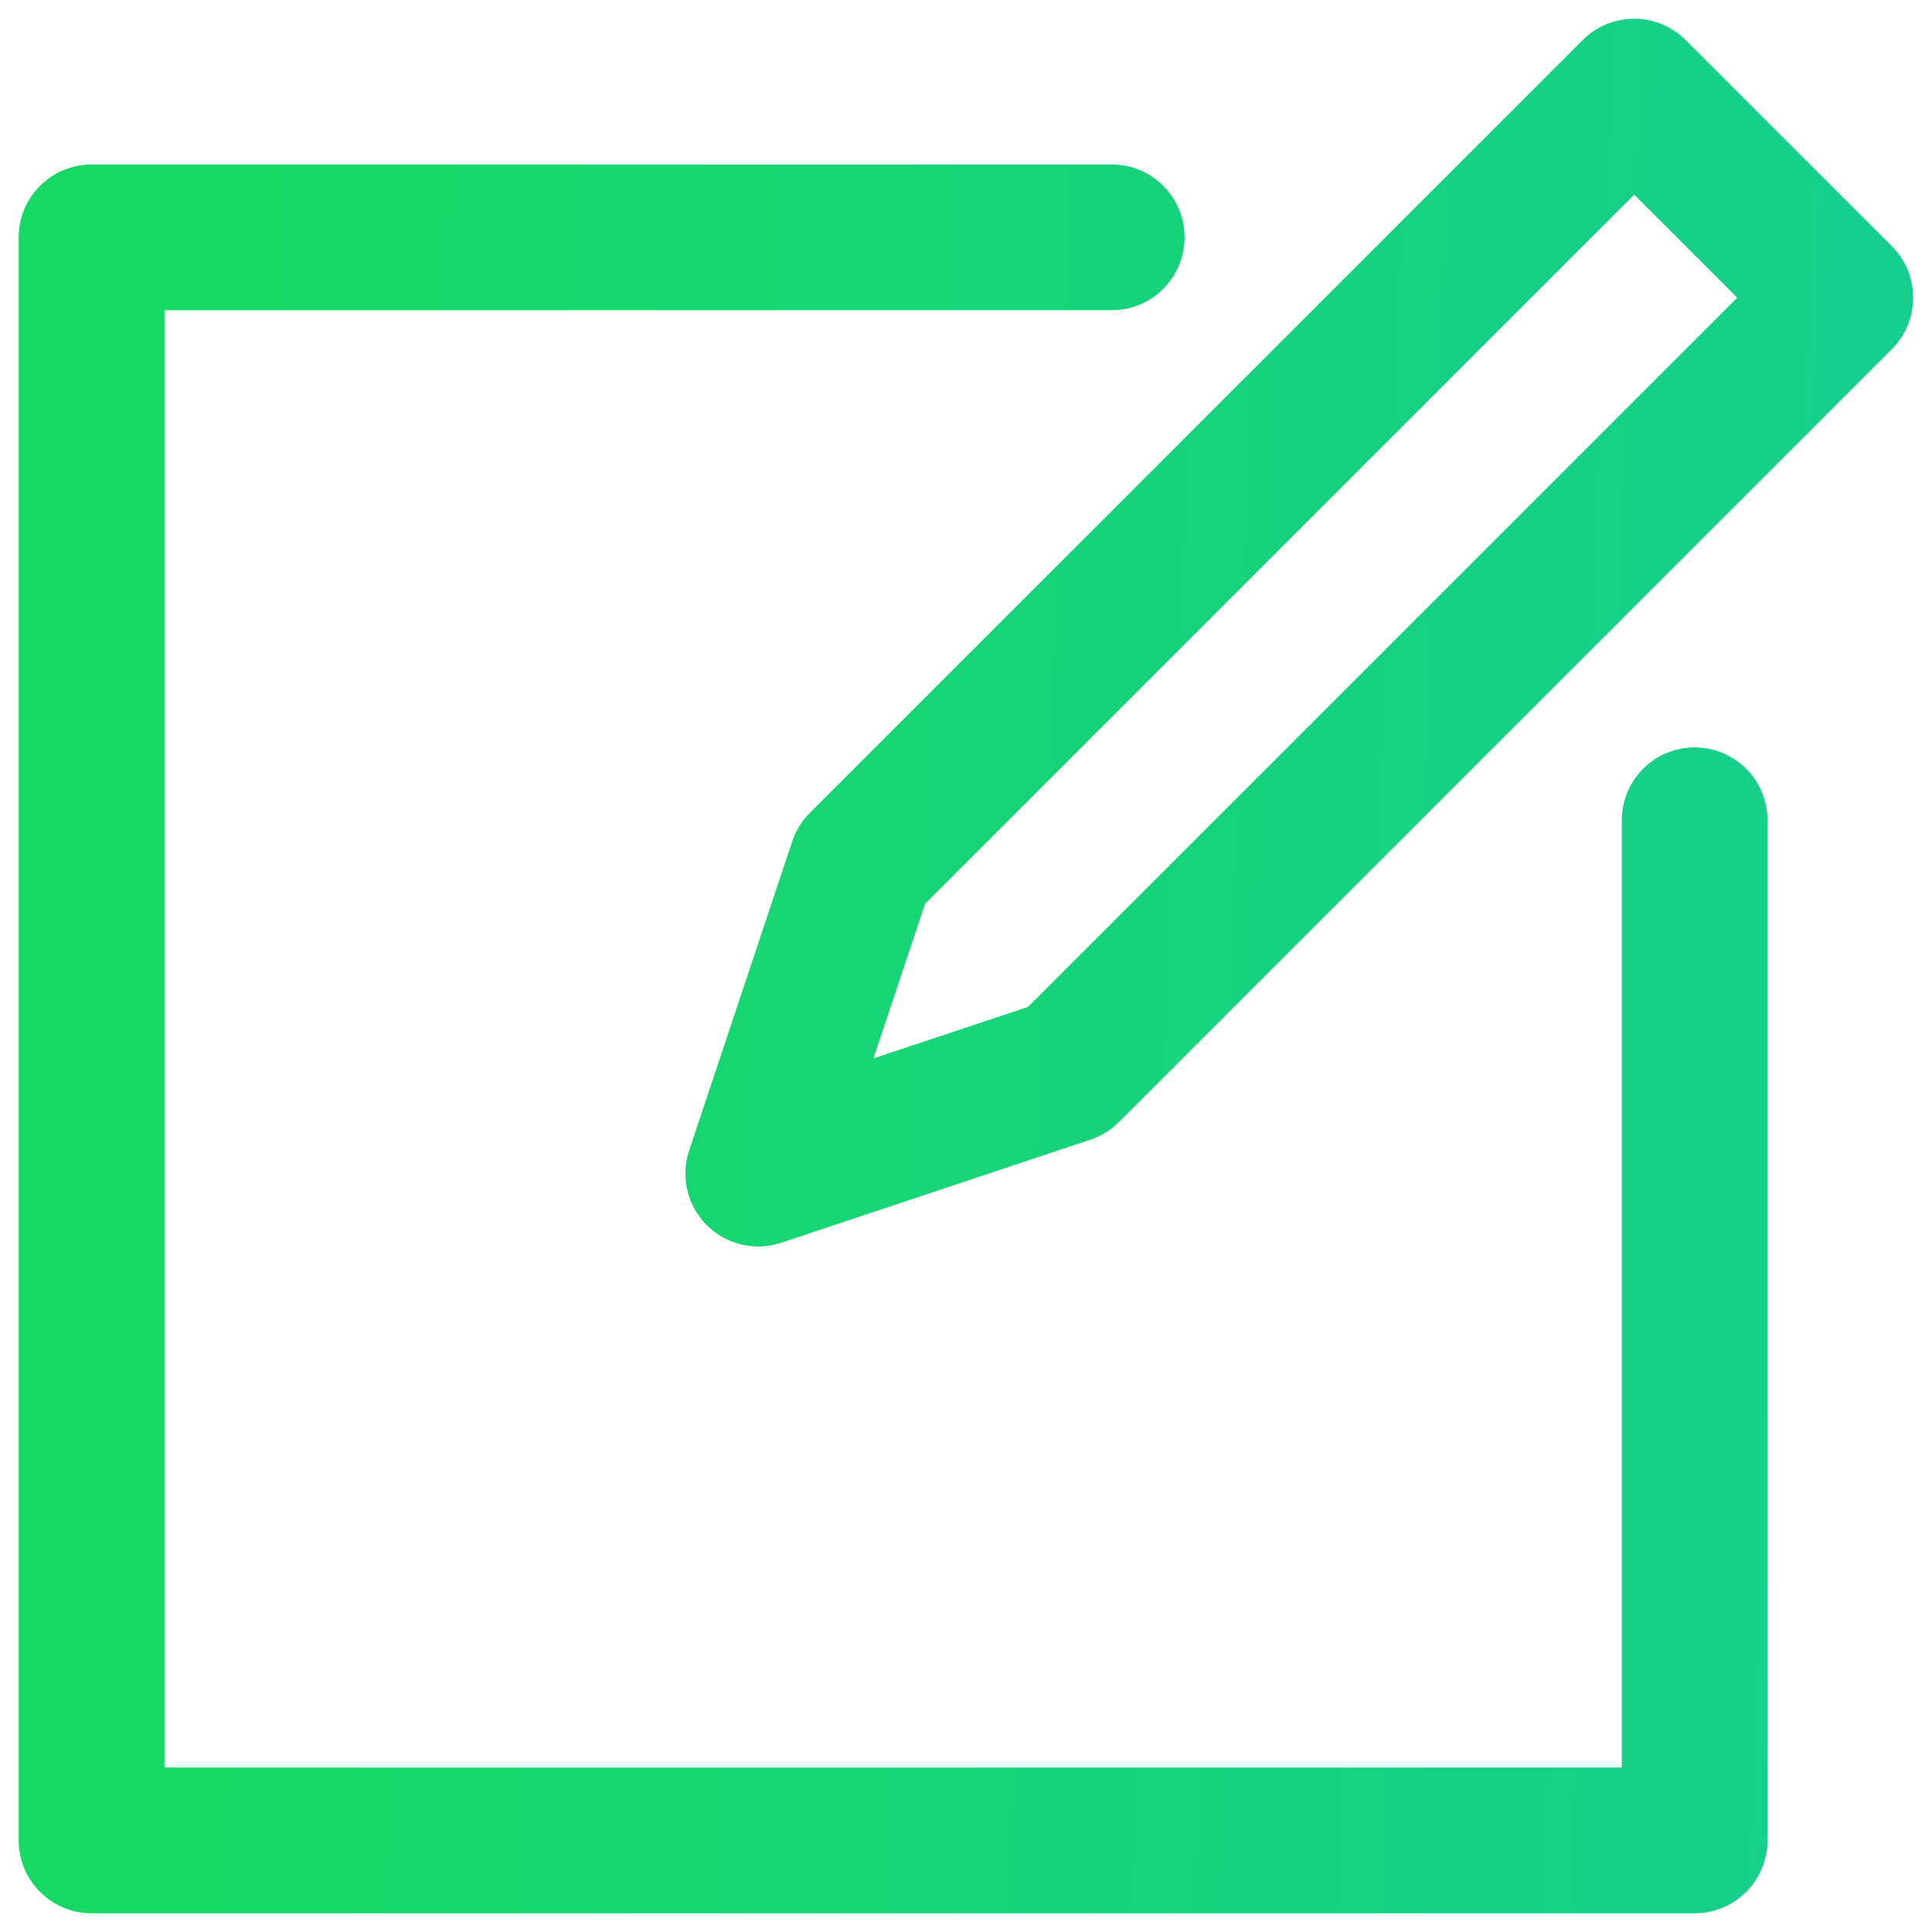 <svg width="29" height="29" viewBox="0 0 29 29" fill="none" xmlns="http://www.w3.org/2000/svg">
<path fill-rule="evenodd" clip-rule="evenodd" d="M25.303 0.602C25.098 0.396 24.82 0.281 24.53 0.281C24.24 0.281 23.961 0.396 23.756 0.602L12.155 12.203C12.035 12.323 11.945 12.469 11.891 12.63L10.344 17.27C10.213 17.663 10.316 18.097 10.608 18.39C10.902 18.683 11.335 18.785 11.728 18.654L16.368 17.107C16.529 17.053 16.676 16.963 16.796 16.843L28.397 5.242C28.824 4.815 28.824 4.122 28.397 3.695L25.303 0.602ZM13.885 13.567L24.53 2.922L26.076 4.469L15.431 15.114L13.111 15.887L13.885 13.567Z" fill="url(#paint0_linear_302_40)"/>
<path d="M1.375 2.469C0.771 2.469 0.281 2.958 0.281 3.562V27.625C0.281 28.229 0.771 28.719 1.375 28.719H25.438C26.042 28.719 26.531 28.229 26.531 27.625V12.312C26.531 11.708 26.042 11.219 25.438 11.219C24.833 11.219 24.344 11.708 24.344 12.312V26.531H2.469V4.656H16.688C17.292 4.656 17.781 4.167 17.781 3.562C17.781 2.958 17.292 2.469 16.688 2.469H1.375Z" fill="url(#paint1_linear_302_40)"/>
<defs>
<linearGradient id="paint0_linear_302_40" x1="0.281" y1="3.051" x2="28.711" y2="4.125" gradientUnits="userSpaceOnUse">
<stop offset="0.111" stop-color="#17D864"/>
<stop offset="1" stop-color="#16CF8D"/>
</linearGradient>
<linearGradient id="paint1_linear_302_40" x1="0.281" y1="3.051" x2="28.711" y2="4.125" gradientUnits="userSpaceOnUse">
<stop offset="0.111" stop-color="#17D864"/>
<stop offset="1" stop-color="#16CF8D"/>
</linearGradient>
</defs>
</svg>
